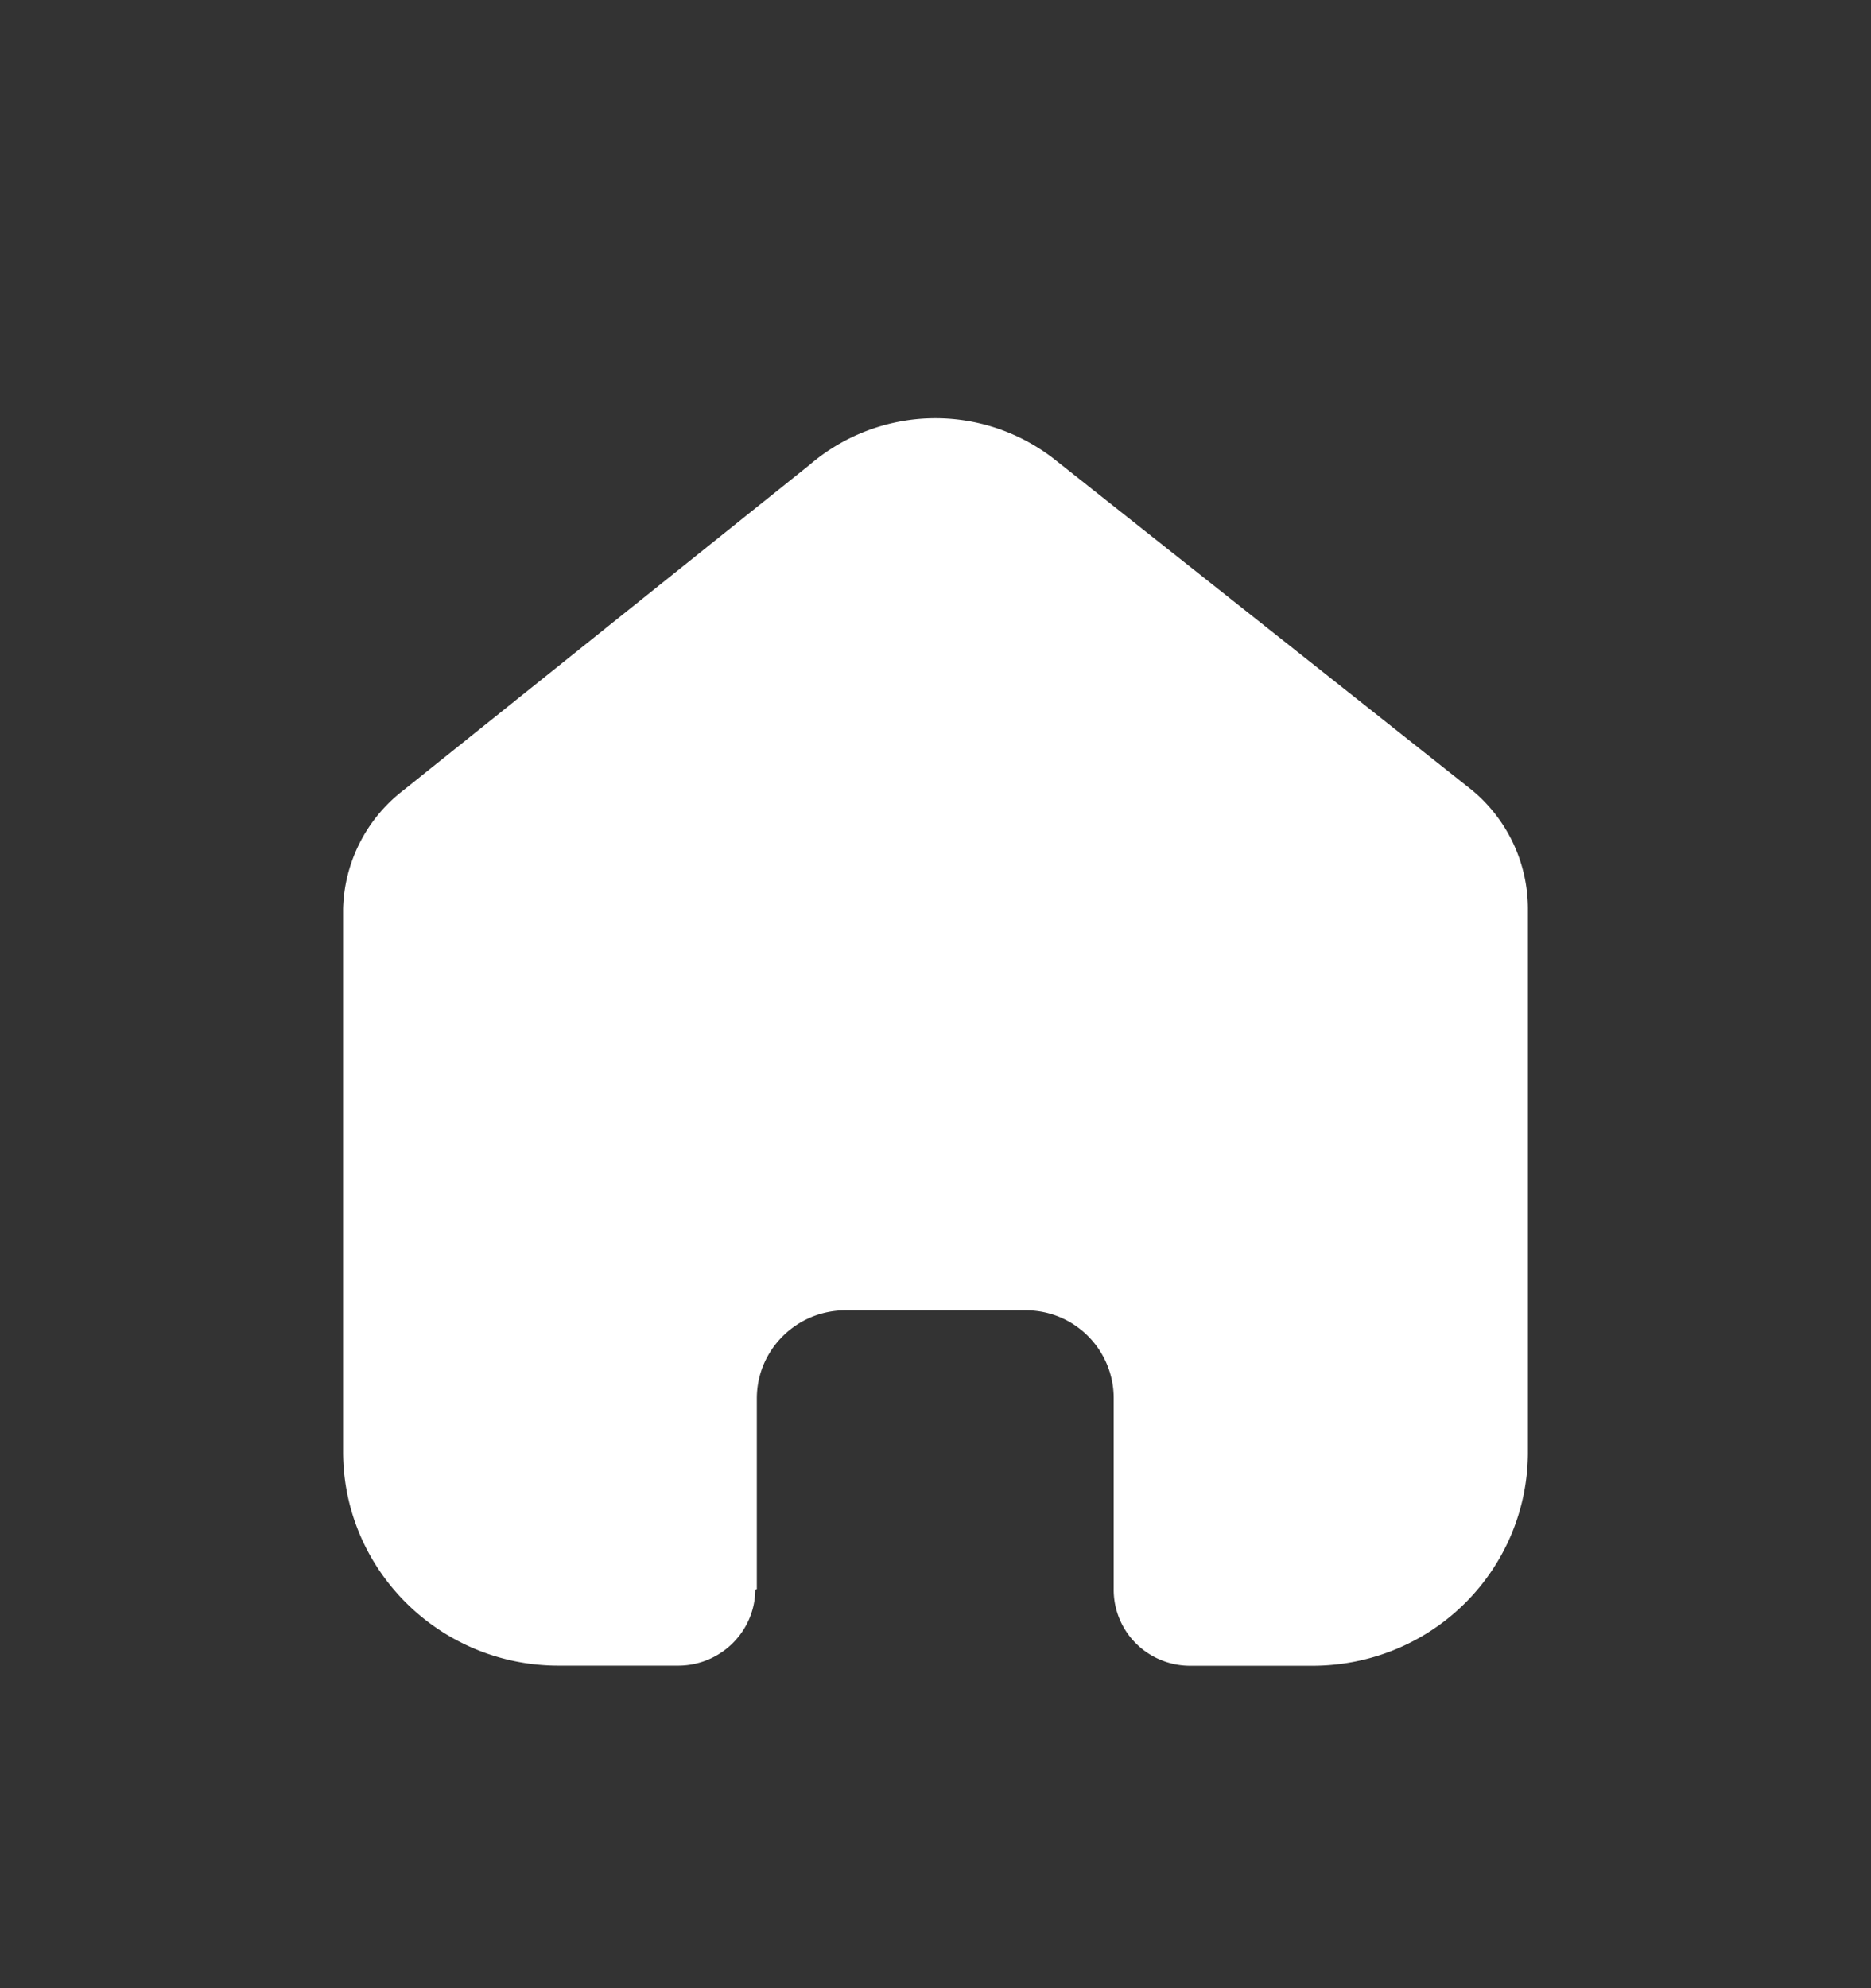 <svg xmlns="http://www.w3.org/2000/svg" width="16" height="17" fill="none" viewBox="0 0 16 17">
  <rect x="0" y="0" width="16" height="17" fill="#333333" stroke="none"/>
  <path fill="#fff" d="M6.472 13.588v-1.63c0-.417.34-.754.759-.754h1.533a.751.751 0 0 1 .76.754v1.63a.647.647 0 0 0 .189.463c.123.123.29.192.464.192h1.046c.489 0 .957-.19 1.303-.533s.54-.808.54-1.293V7.772a1.32 1.32 0 0 0-.477-1.015L9.03 3.937a1.652 1.652 0 0 0-2.106.037L3.45 6.757a1.32 1.32 0 0 0-.516 1.015v4.64c0 1.011.825 1.83 1.843 1.83h1.022c.362 0 .657-.29.66-.649l.014-.005Z"/>
</svg>
